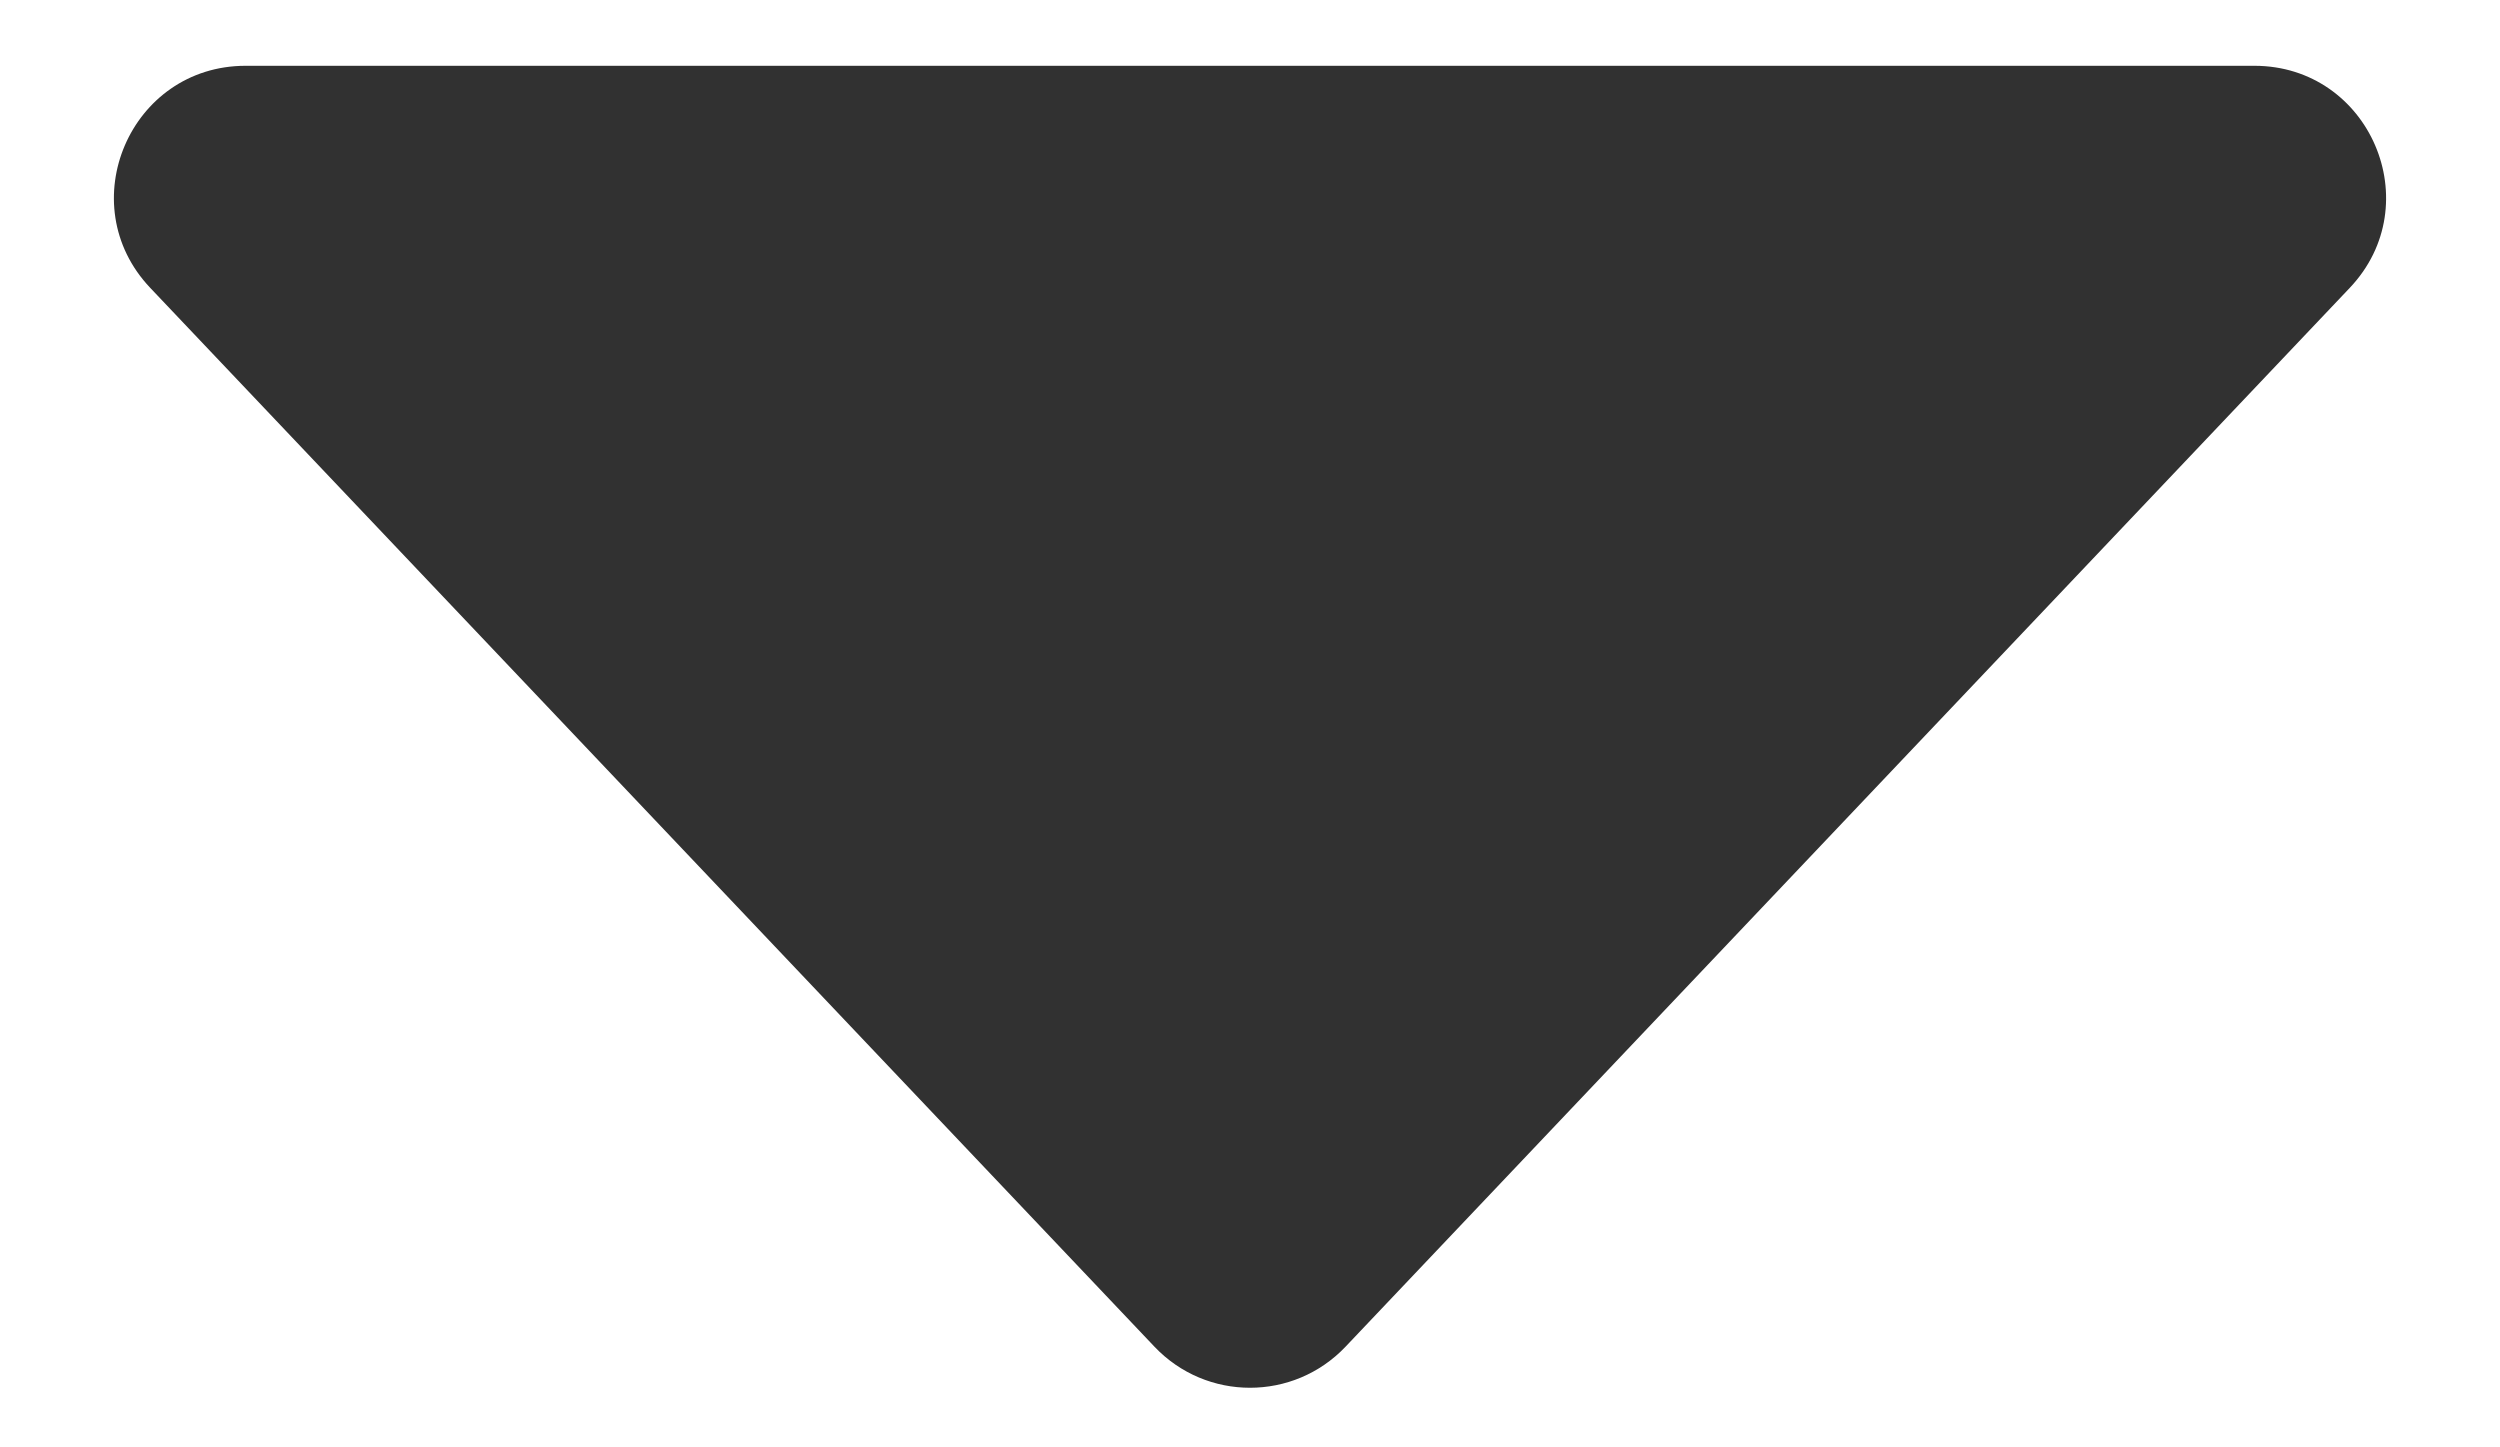 <svg width="19" height="11" viewBox="0 0 19 11" fill="none" xmlns="http://www.w3.org/2000/svg">
<path d="M10.226 10.235C9.831 10.651 9.169 10.651 8.774 10.235L1.142 2.188C0.538 1.551 0.989 0.5 1.867 0.5L17.133 0.5C18.011 0.5 18.462 1.551 17.858 2.188L10.226 10.235Z" fill="#313131"/>
</svg>
